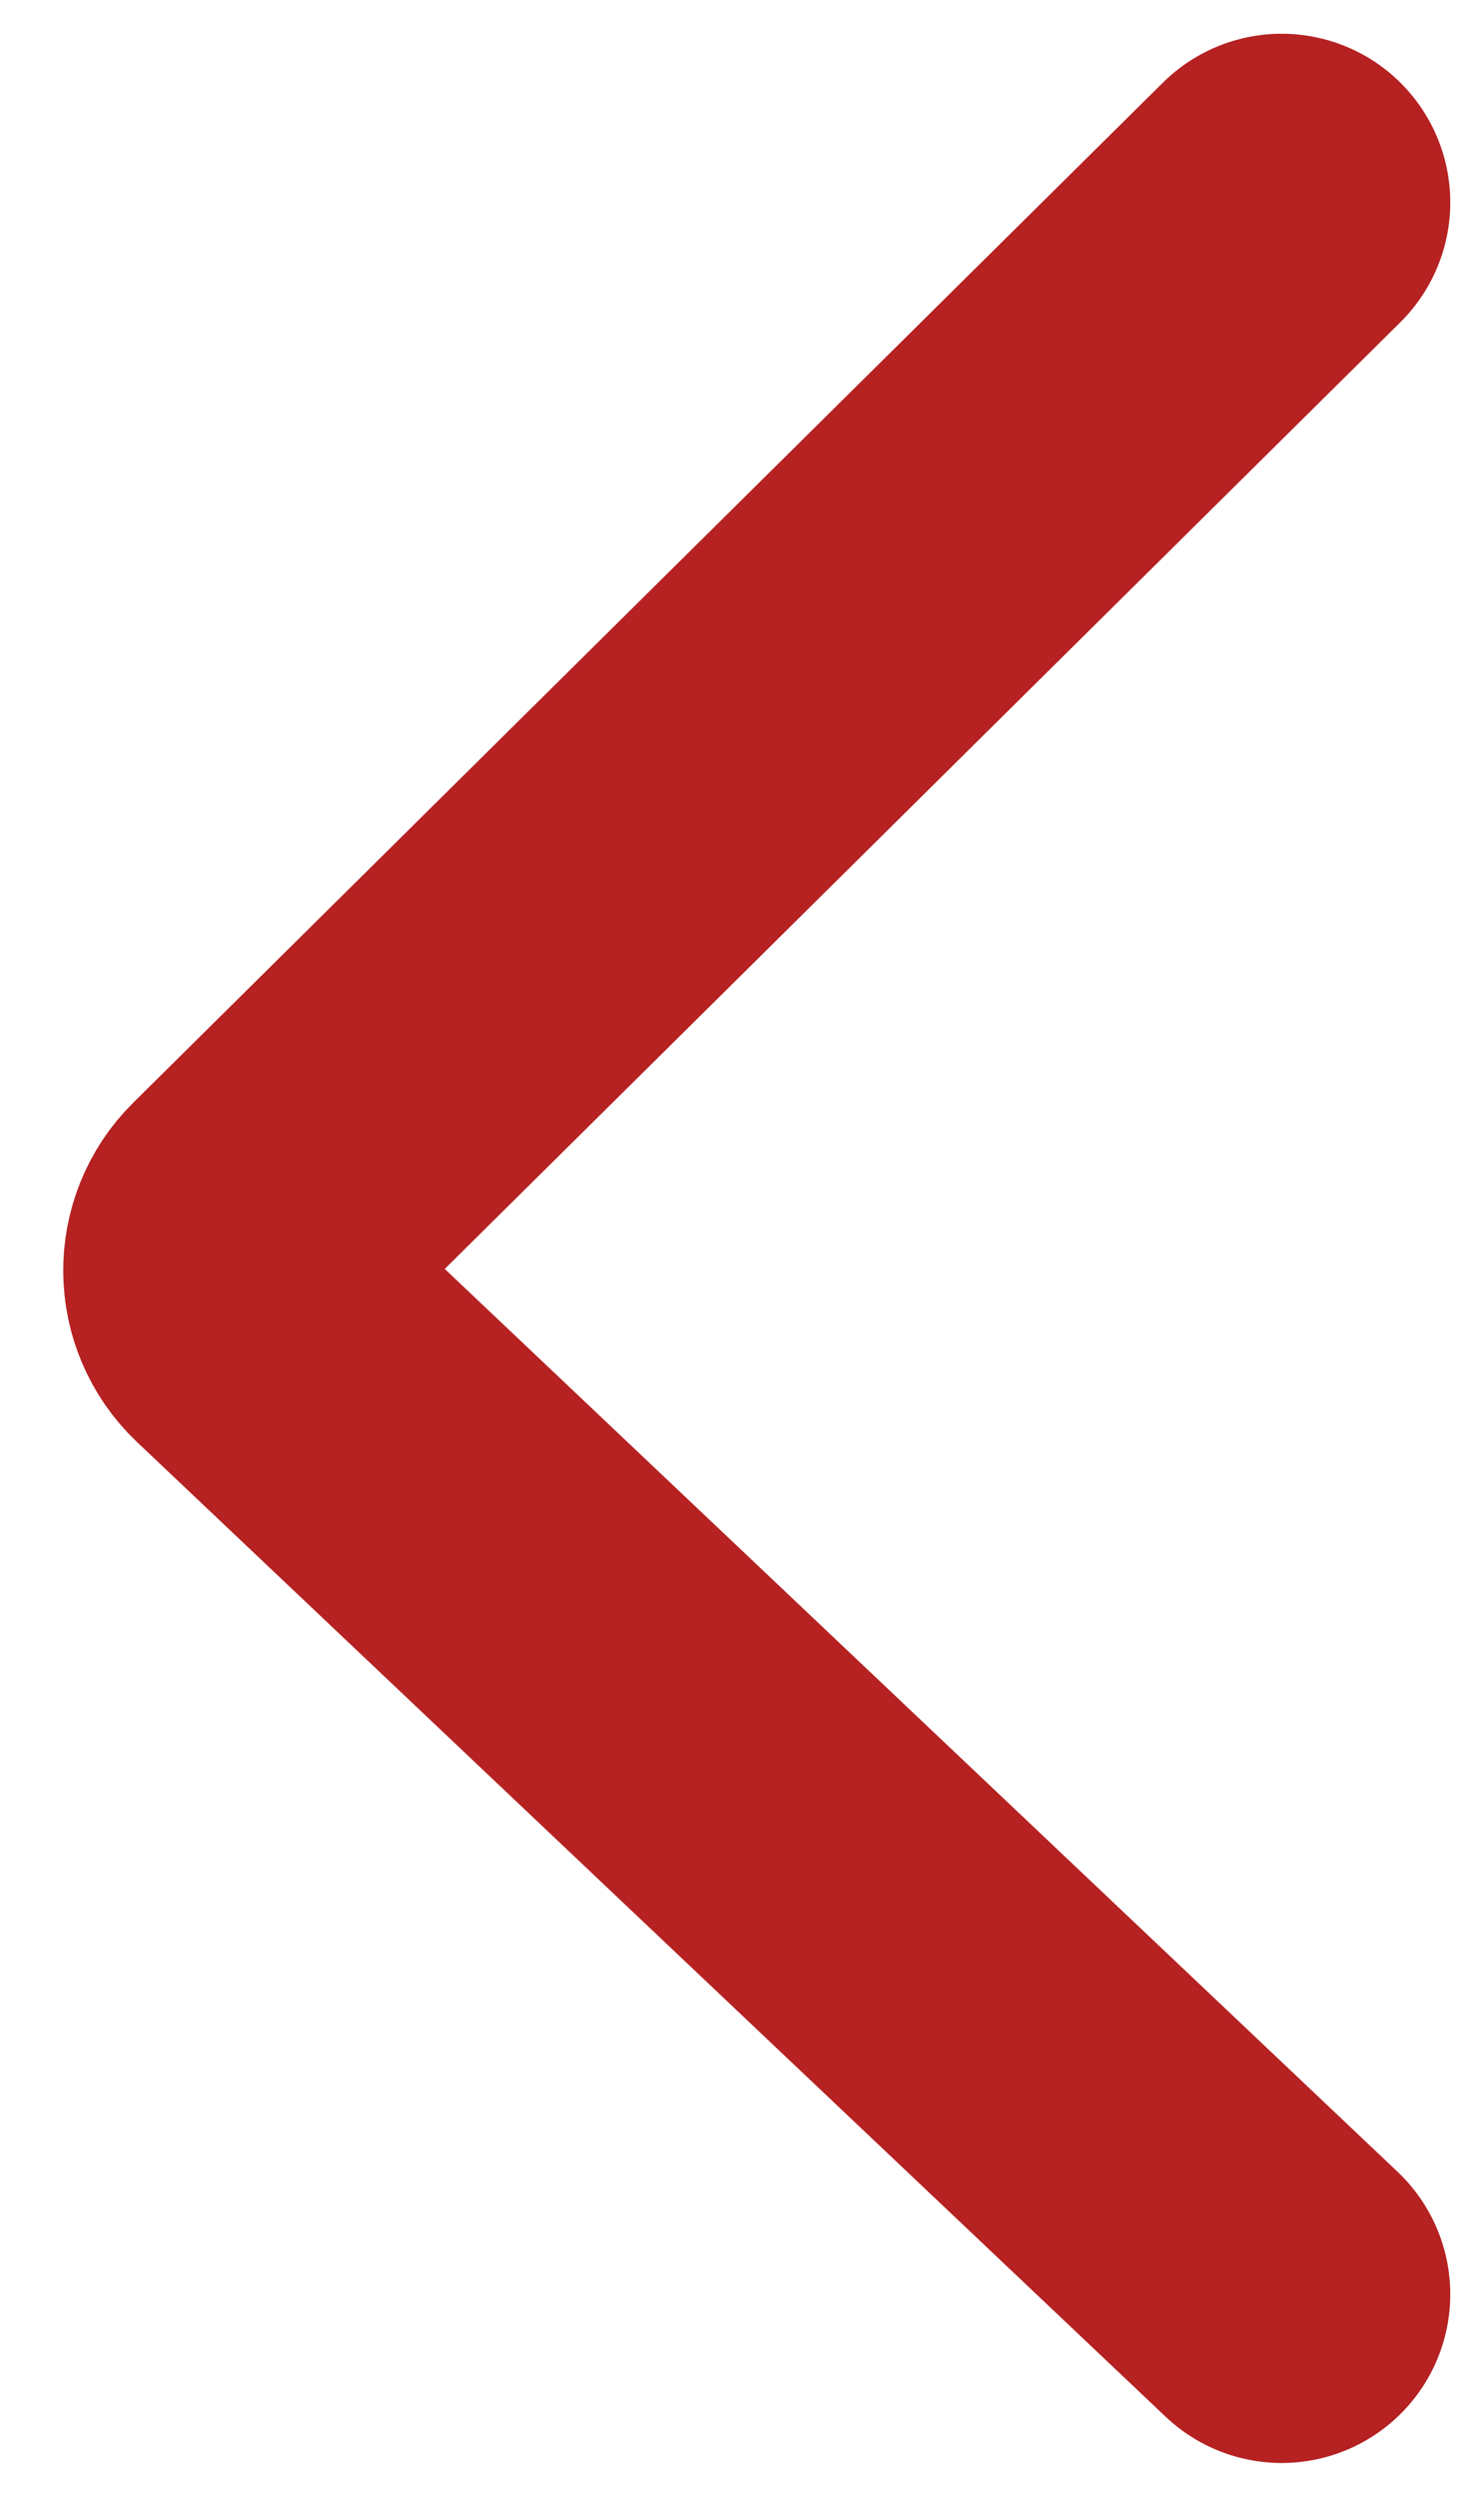 <svg width="22" height="37" viewBox="0 0 22 37" fill="none" xmlns="http://www.w3.org/2000/svg">
<path d="M19 3L3.734 18.118C3.332 18.515 3.34 19.166 3.75 19.555L19 34" stroke="#B62122" stroke-width="5" stroke-linecap="round"/>
</svg>
